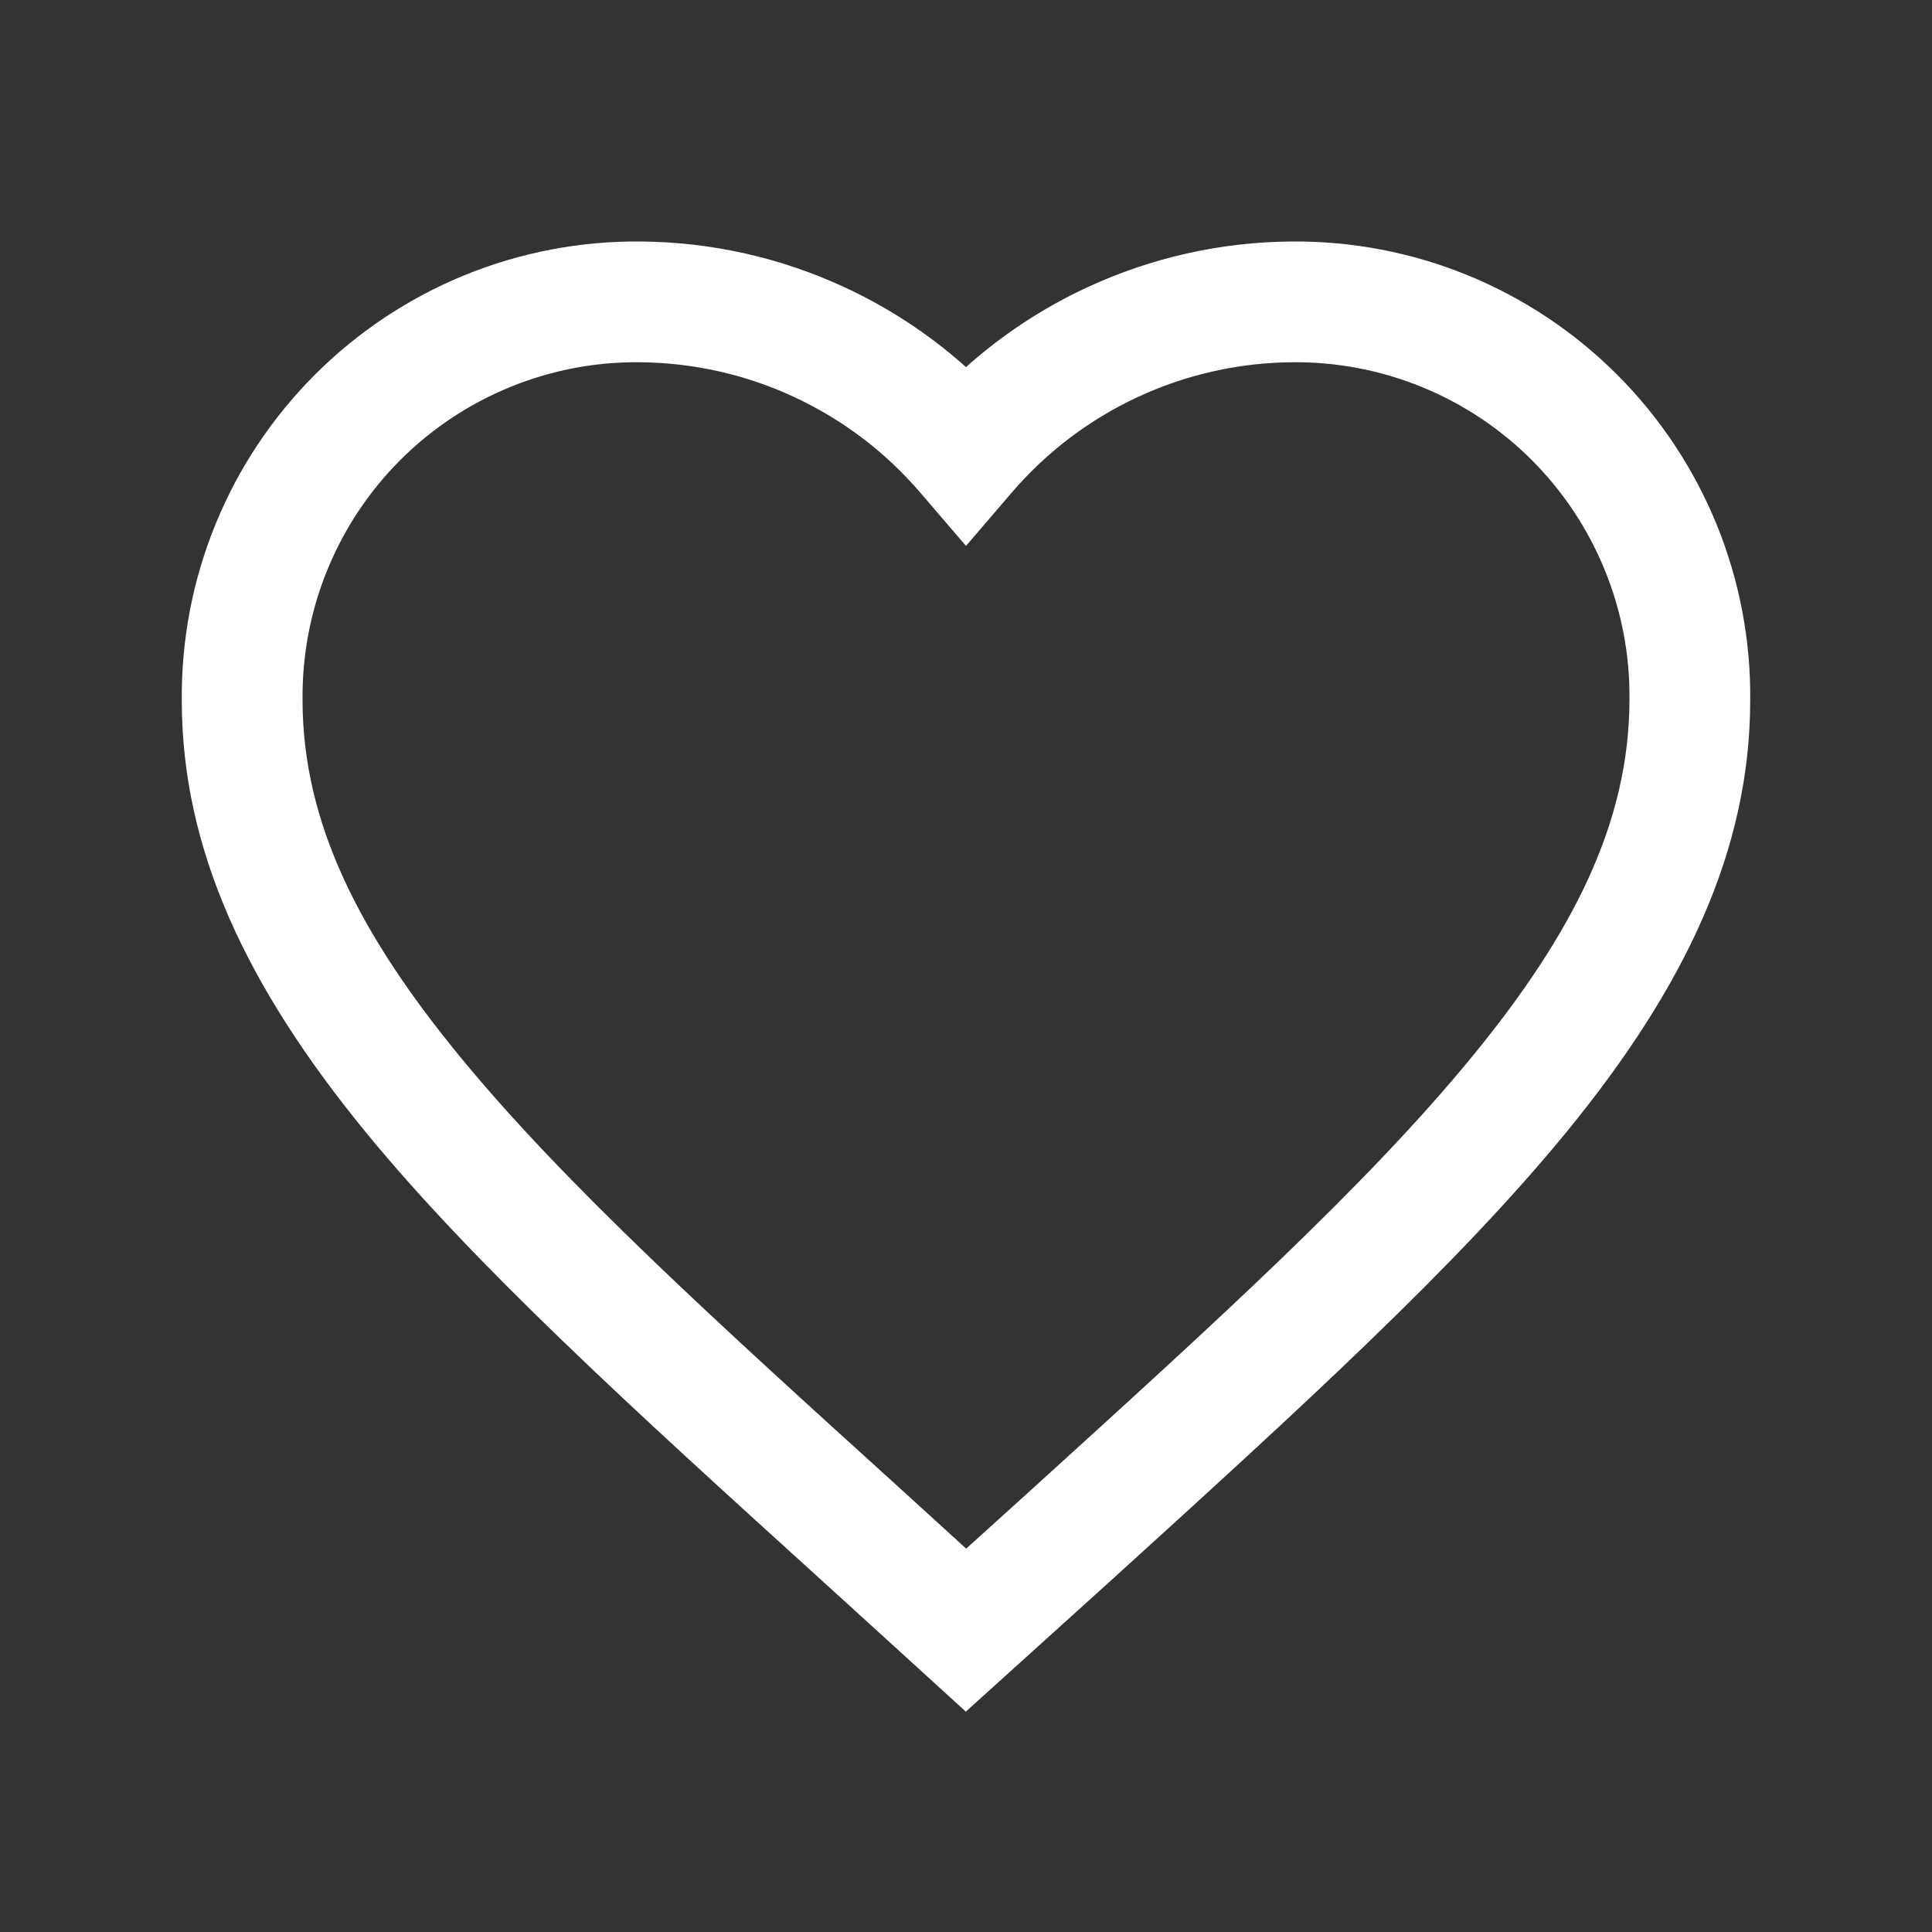 <?xml version="1.0" encoding="UTF-8" standalone="no"?>
<!DOCTYPE svg PUBLIC "-//W3C//DTD SVG 1.1//EN" "http://www.w3.org/Graphics/SVG/1.1/DTD/svg11.dtd">
<svg width="100%" height="100%" viewBox="0 0 32 32" version="1.1" xmlns="http://www.w3.org/2000/svg" xmlns:xlink="http://www.w3.org/1999/xlink" xml:space="preserve" xmlns:serif="http://www.serif.com/" style="fill-rule:evenodd;clip-rule:evenodd;stroke-linejoin:round;stroke-miterlimit:2;">
    <rect x="0" y="0" width="32" height="32" fill="#333333" stroke="none"/>
    <g transform="matrix(1,0,0,1,3.011,3.398)">
        <path d="M12.989,2.682C13.587,2.148 14.262,1.702 14.993,1.363C16.054,0.87 17.207,0.611 18.374,0.602C19.376,0.592 20.369,0.782 21.297,1.16C22.224,1.54 23.065,2.099 23.773,2.807C24.481,3.515 25.04,4.356 25.42,5.284C25.798,6.211 25.988,7.204 25.978,8.196C25.978,10.676 24.903,12.944 22.943,15.342C21.126,17.564 18.531,19.926 15.399,22.772L12.986,24.952L12.316,24.341C12.316,24.341 10.578,22.758 10.579,22.76C7.448,19.92 4.853,17.561 3.036,15.341C1.076,12.944 0,10.676 0,8.205C-0.009,7.203 0.18,6.21 0.559,5.284C0.937,4.357 1.498,3.515 2.206,2.807C2.914,2.099 3.755,1.54 4.683,1.16C5.61,0.782 6.603,0.592 7.602,0.602C8.771,0.611 9.925,0.87 10.984,1.363C11.716,1.702 12.391,2.148 12.989,2.682ZM12.992,22.252L14.055,21.291C17.099,18.525 19.629,16.236 21.394,14.076C23.015,12.092 23.978,10.248 23.978,8.186C23.986,7.45 23.846,6.721 23.568,6.041C23.29,5.36 22.879,4.741 22.359,4.221C21.839,3.701 21.22,3.29 20.54,3.012C19.859,2.734 19.13,2.594 18.392,2.602C17.509,2.609 16.638,2.804 15.836,3.177C15.035,3.549 14.323,4.089 13.748,4.759L12.989,5.644L12.23,4.759C11.655,4.089 10.943,3.549 10.141,3.177C9.341,2.804 8.469,2.609 7.584,2.602C6.849,2.594 6.12,2.734 5.44,3.012C4.759,3.29 4.14,3.701 3.62,4.221C3.1,4.741 2.689,5.359 2.411,6.041C2.132,6.722 1.993,7.451 2,8.196C2,10.248 2.963,12.092 4.584,14.074C6.35,16.232 8.88,18.519 11.924,21.279L12.992,22.252Z" style="fill:white;"/>
    </g>
</svg>
